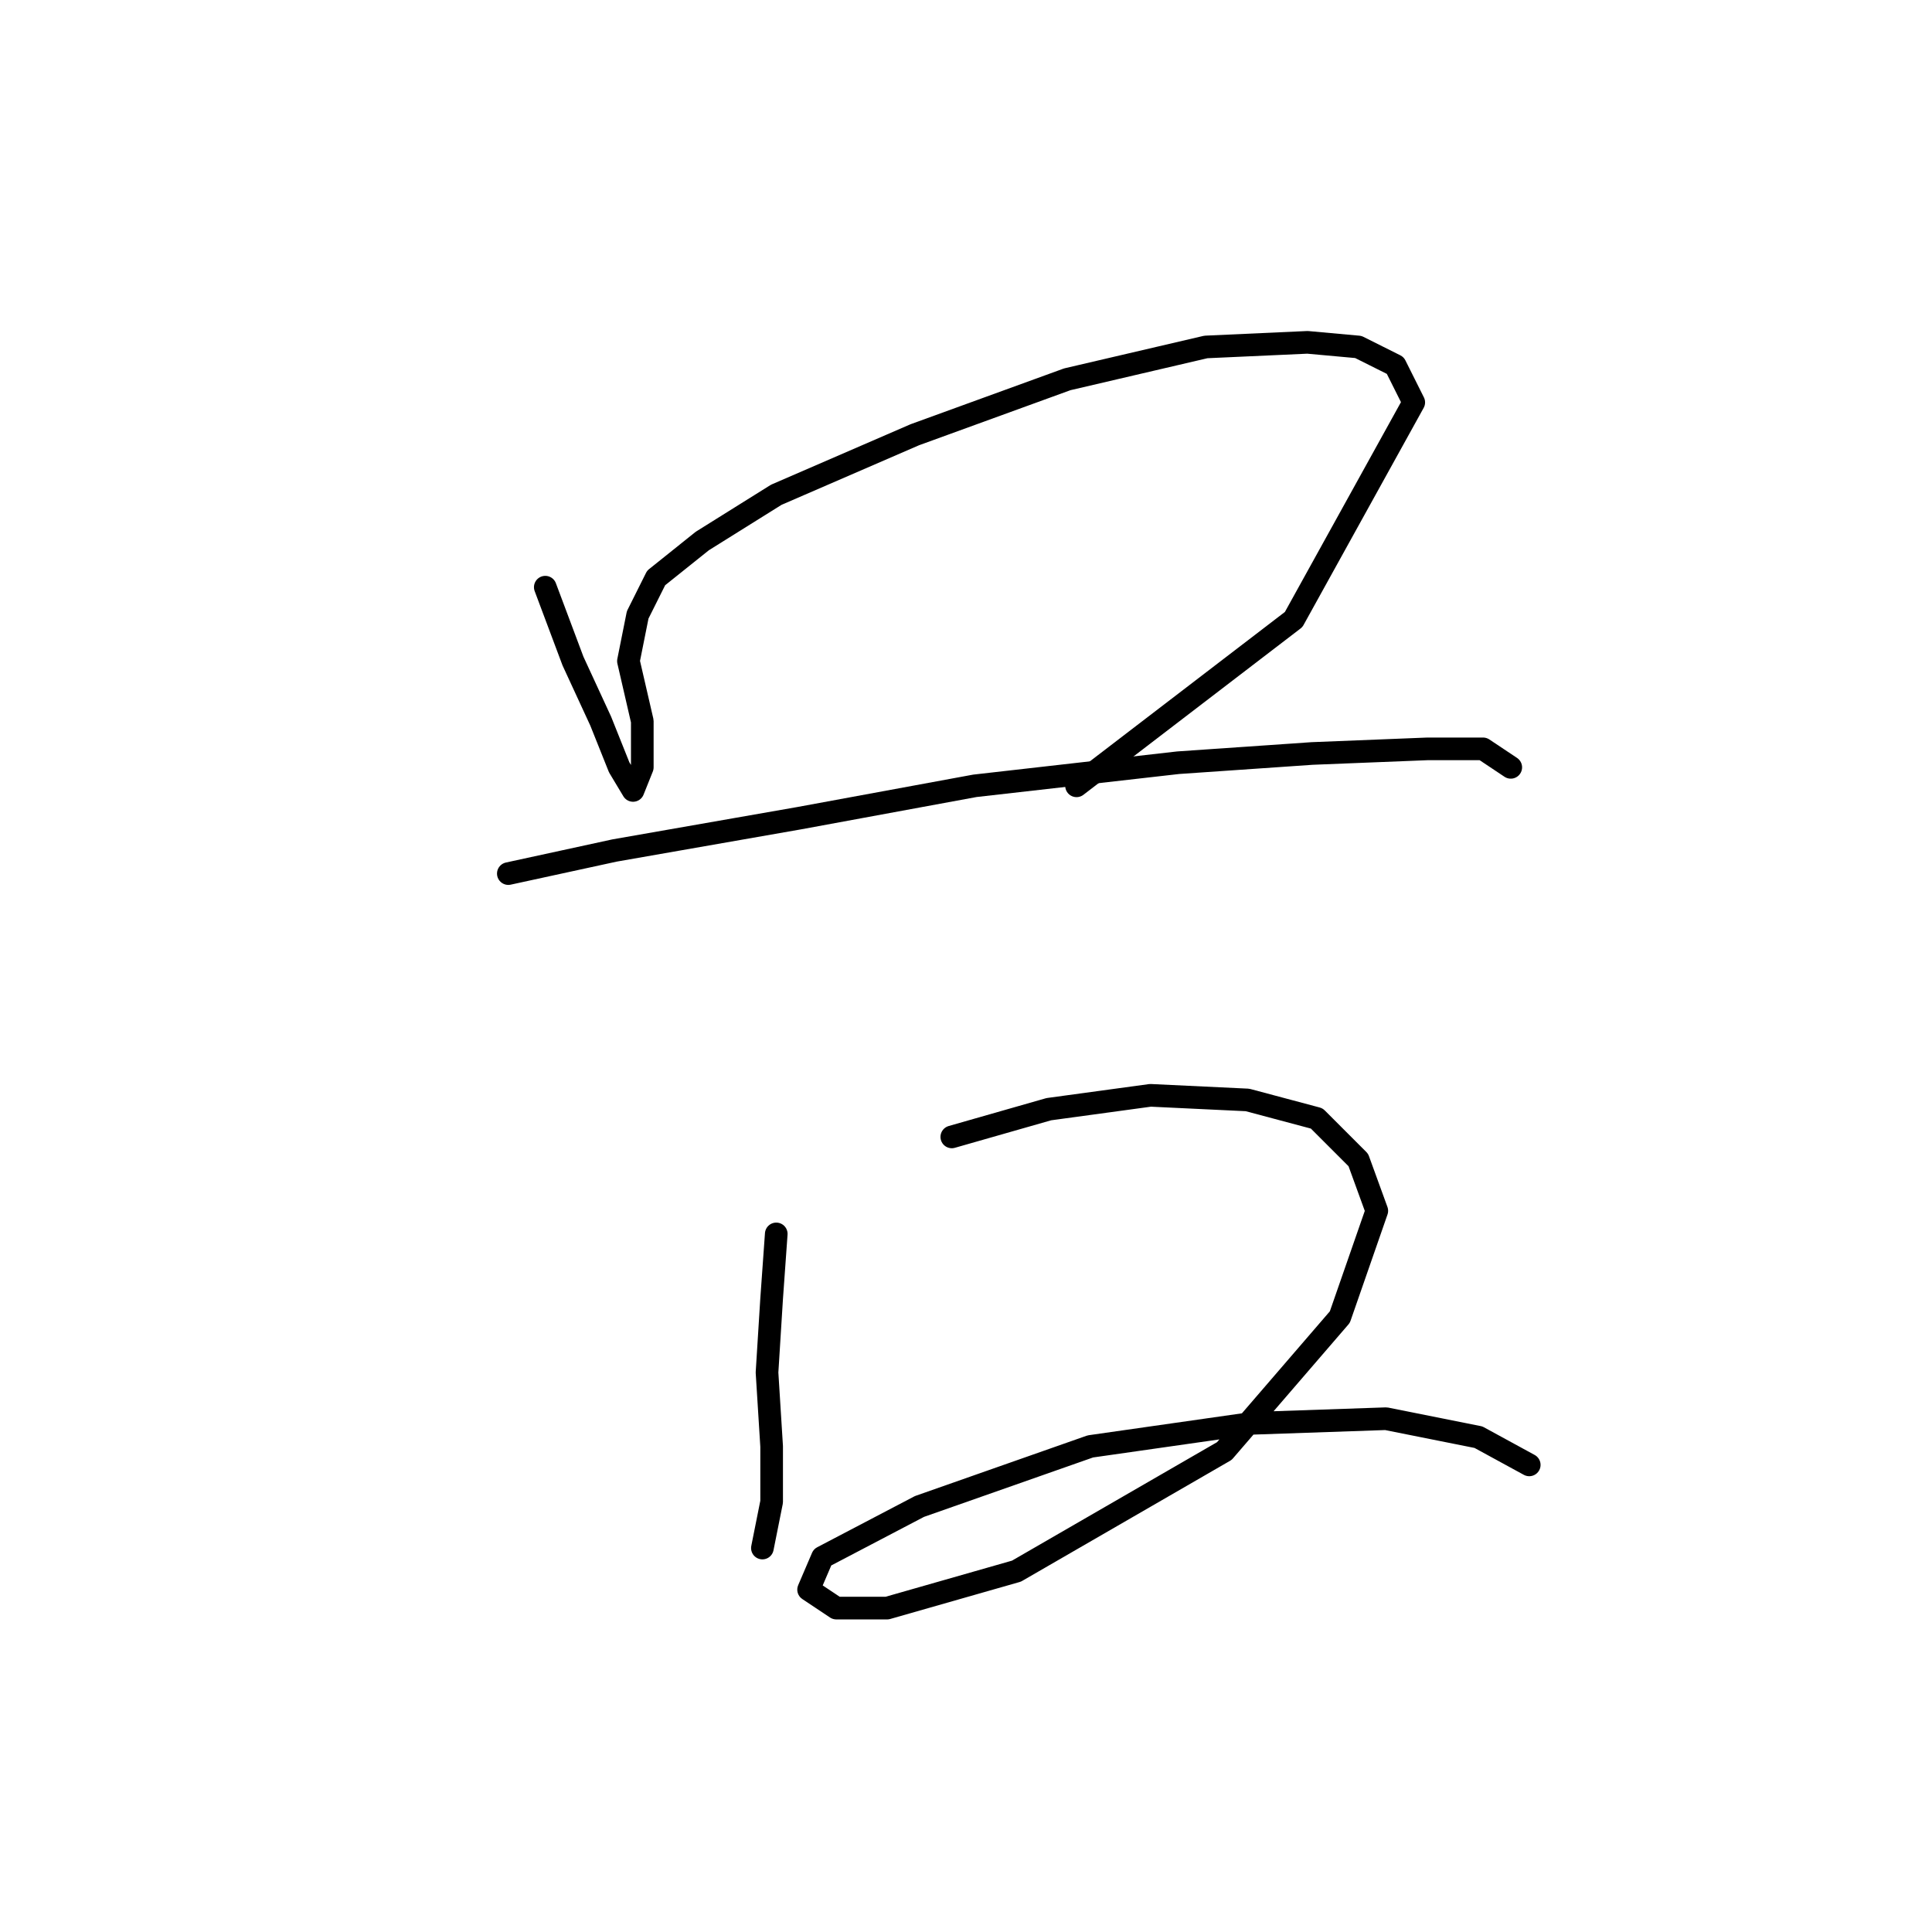 <?xml version="1.0" standalone="no"?>
    <svg width="256" height="256" xmlns="http://www.w3.org/2000/svg" version="1.1">
    <polyline stroke="black" stroke-width="3" stroke-linecap="round" fill="transparent" stroke-linejoin="round" points="72.253 77.804 75.925 87.598 79.598 95.555 82.046 101.677 83.883 104.737 85.107 101.677 85.107 95.555 83.271 87.598 84.495 81.477 86.943 76.58 93.064 71.683 102.858 65.562 121.222 57.604 141.421 50.259 159.785 45.974 173.251 45.362 179.984 45.974 184.881 48.423 187.33 53.32 171.415 82.089 142.646 104.125 142.646 104.125 " />
        <polyline stroke="black" stroke-width="3" stroke-linecap="round" fill="transparent" stroke-linejoin="round" points="67.356 115.755 81.434 112.695 105.919 108.41 129.179 104.125 156.112 101.064 173.863 99.84 189.166 99.228 196.512 99.228 200.184 101.677 200.184 101.677 " />
        <polyline stroke="black" stroke-width="3" stroke-linecap="round" fill="transparent" stroke-linejoin="round" points="102.858 163.5 102.246 172.07 101.634 181.863 102.246 191.657 102.246 199.003 101.022 205.124 101.022 205.124 " />
        <polyline stroke="black" stroke-width="3" stroke-linecap="round" fill="transparent" stroke-linejoin="round" points="126.119 150.646 138.973 146.973 152.439 145.137 165.294 145.749 174.475 148.197 179.984 153.706 182.433 160.439 177.536 174.518 162.233 192.269 134.688 208.184 117.549 213.081 110.816 213.081 107.143 210.633 108.979 206.348 121.834 199.615 144.482 191.657 165.906 188.597 183.657 187.985 195.899 190.433 202.633 194.106 202.633 194.106 " />
        </svg>